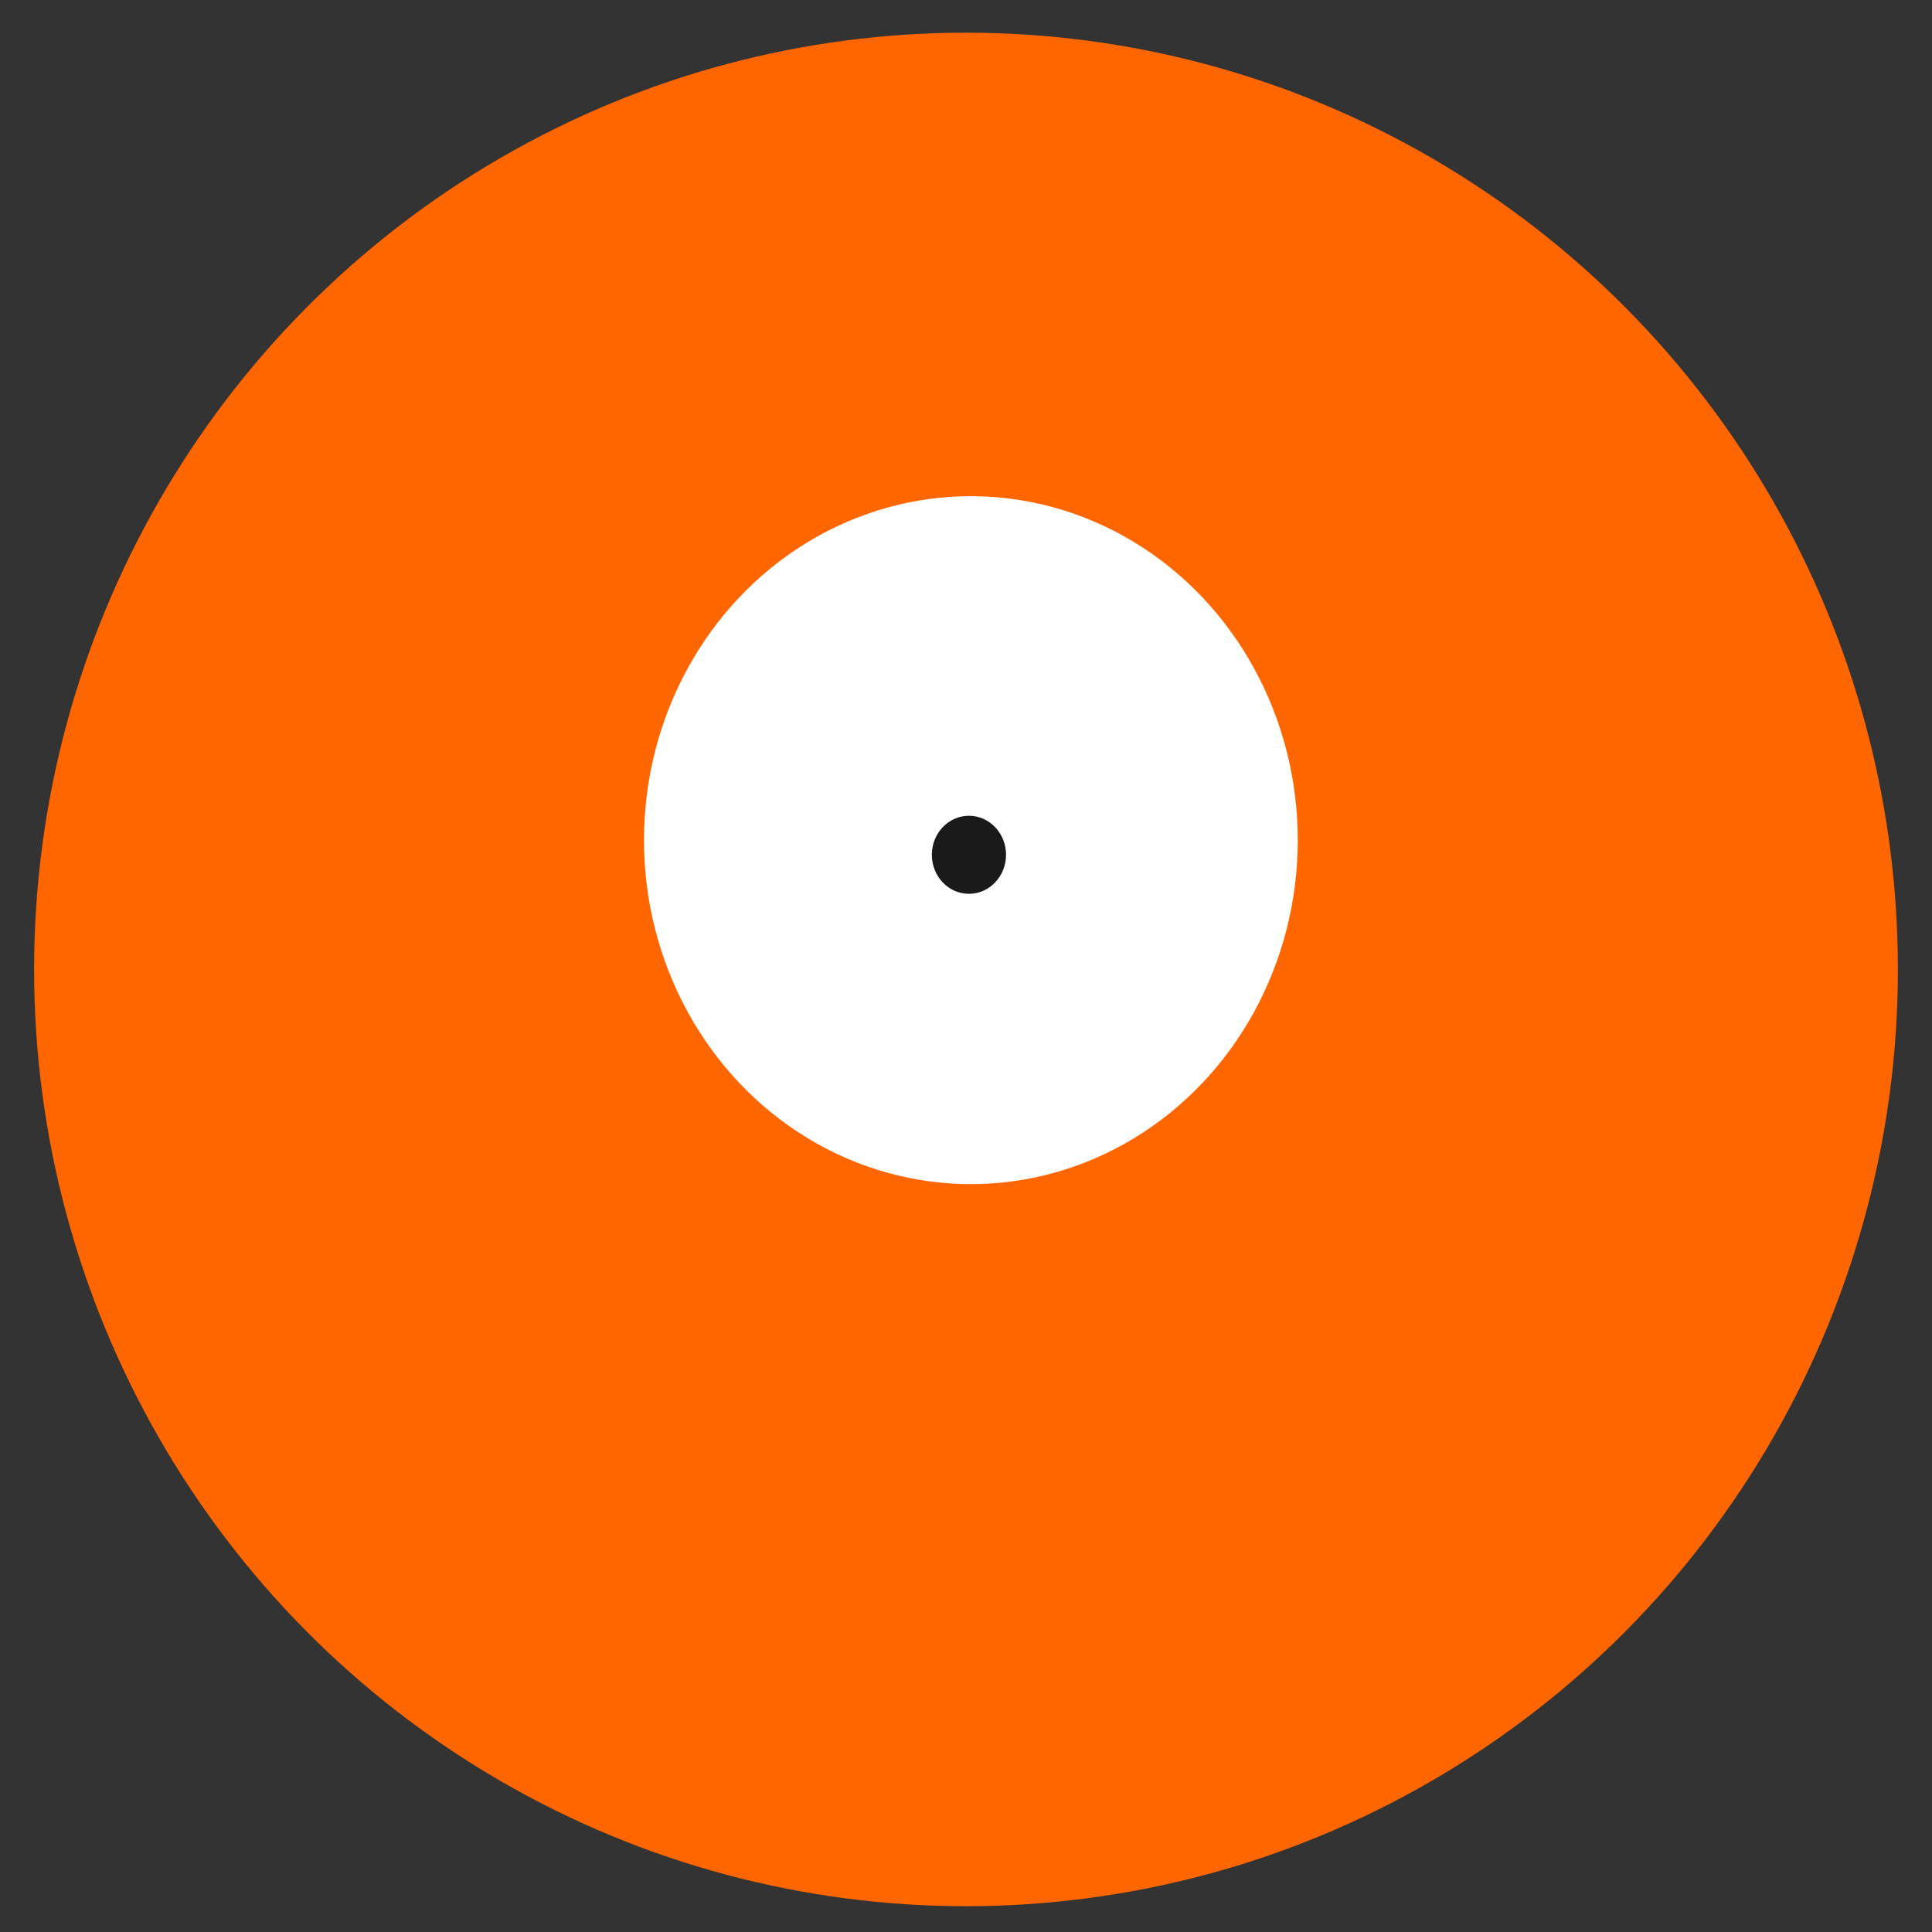 <?xml version="1.0" encoding="UTF-8" standalone="no"?>
<!-- Created with Inkscape (http://www.inkscape.org/) -->

<svg
   xmlns:dc="http://purl.org/dc/elements/1.1/"
   xmlns:cc="http://creativecommons.org/ns#"
   xmlns:rdf="http://www.w3.org/1999/02/22-rdf-syntax-ns#"
   xmlns:svg="http://www.w3.org/2000/svg"
   xmlns="http://www.w3.org/2000/svg"
   xmlns:sodipodi="http://sodipodi.sourceforge.net/DTD/sodipodi-0.dtd"
   xmlns:inkscape="http://www.inkscape.org/namespaces/inkscape"
   width="400px"
   height="400px"
   viewBox="0 0 400 400"
   version="1.1"
   id="SVGRoot"
   inkscape:version="0.92.2 (5c3e80d, 2017-08-06)"
   sodipodi:docname="monster2.svg">
  <rect x="0" y="0" width="400" height="400" fill="#333333" stroke="none"/>
  <sodipodi:namedview
     id="base"
     pagecolor="#ffffff"
     bordercolor="#666666"
     borderopacity="1.0"
     inkscape:pageopacity="0.0"
     inkscape:pageshadow="2"
     inkscape:zoom="1.4"
     inkscape:cx="155.75035"
     inkscape:cy="121.00804"
     inkscape:document-units="px"
     inkscape:current-layer="layer1"
     showgrid="false"
     inkscape:window-width="1920"
     inkscape:window-height="1080"
     inkscape:window-x="-9"
     inkscape:window-y="-9"
     inkscape:window-maximized="1" />
  <defs
     id="defs903" />
  <g
     id="layer1"
     inkscape:groupmode="layer"
     inkscape:label="Calque 1">
    <ellipse
       ry="193.949"
       rx="192.939"
       cy="200.714"
       cx="200"
       id="path815"
       style="opacity:1;fill:#ff6600;fill-opacity:1;fill-rule:nonzero;stroke:none;stroke-width:0.624;stroke-linecap:butt;stroke-linejoin:miter;stroke-miterlimit:2;stroke-dasharray:none;stroke-dashoffset:0;stroke-opacity:1;paint-order:normal" />
    <ellipse
       ry="71.216"
       rx="67.68"
       cy="173.945"
       cx="201.01"
       id="path817"
       style="opacity:1;fill:#ffffff;fill-opacity:1;fill-rule:nonzero;stroke:none;stroke-width:1.022;stroke-linecap:butt;stroke-linejoin:miter;stroke-miterlimit:2;stroke-dasharray:none;stroke-dashoffset:0;stroke-opacity:1;paint-order:normal" />
    <ellipse
       ry="8.081"
       rx="7.68"
       cy="176.976"
       cx="200.609"
       id="path817-6"
       style="opacity:1;fill:#1a1a1a;fill-opacity:1;fill-rule:nonzero;stroke:none;stroke-width:0.116;stroke-linecap:butt;stroke-linejoin:miter;stroke-miterlimit:2;stroke-dasharray:none;stroke-dashoffset:0;stroke-opacity:1;paint-order:normal" />
  </g>
</svg>

